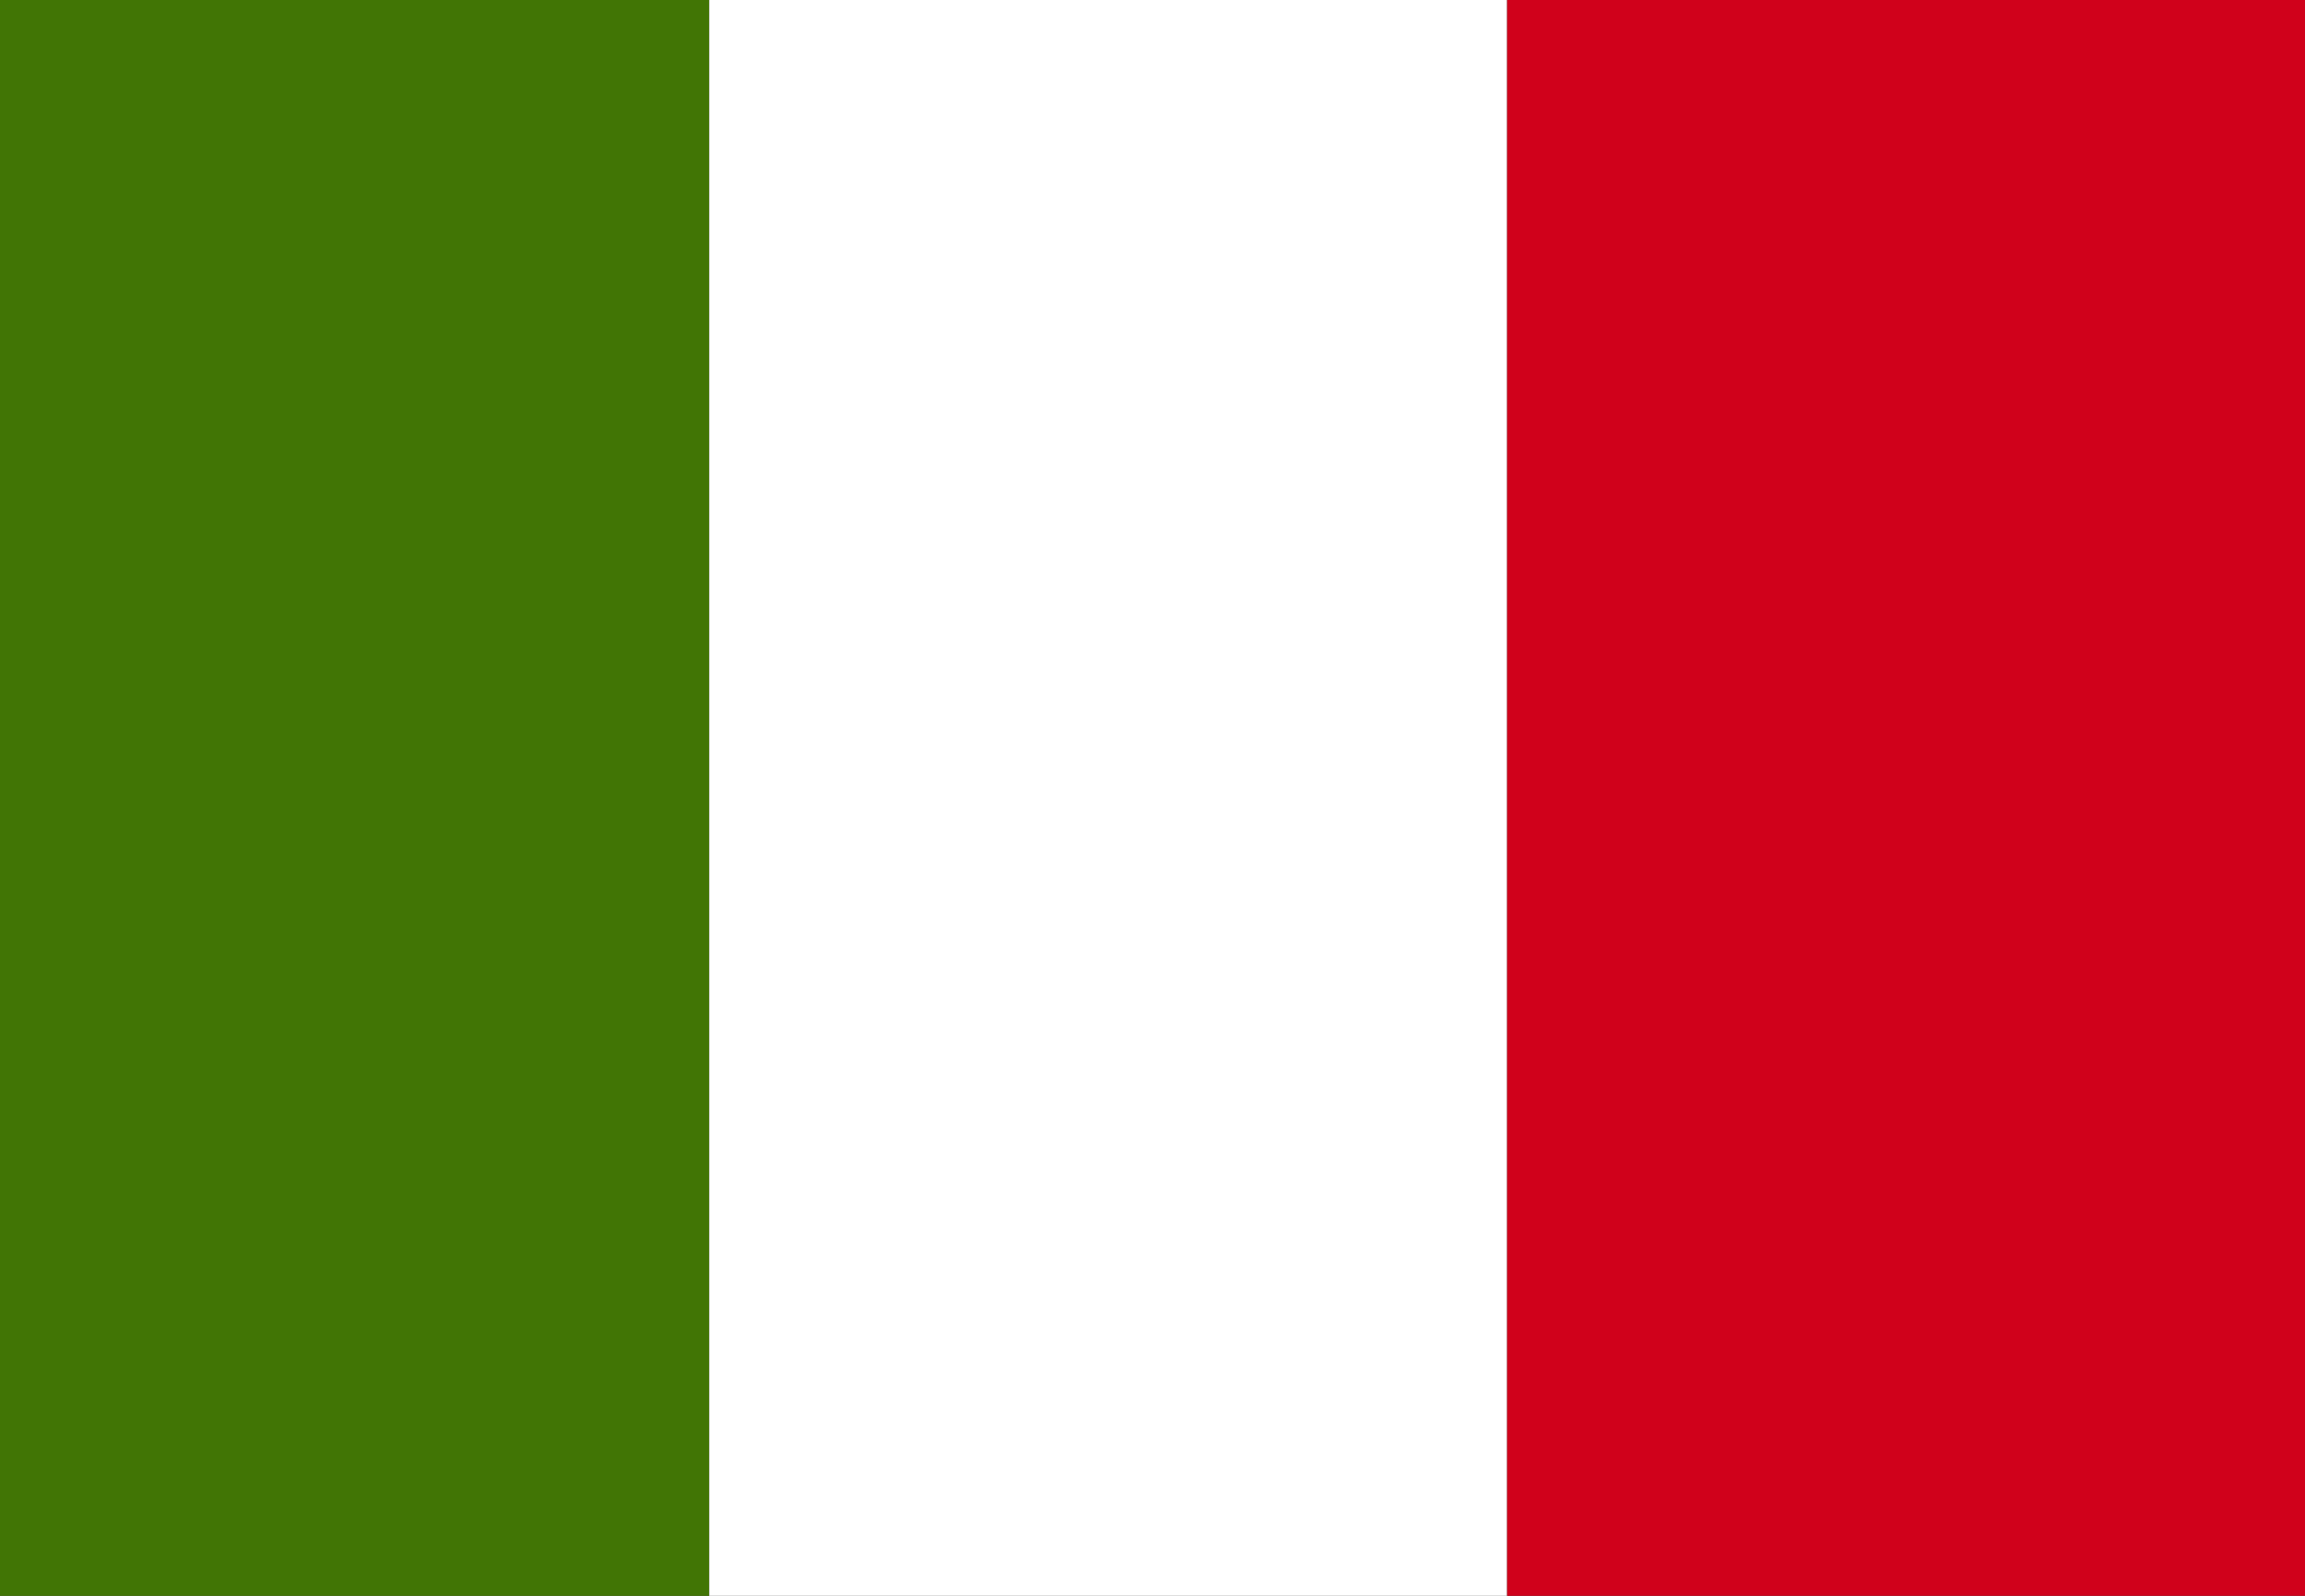 <?xml version="1.0" encoding="UTF-8" standalone="no"?>
<svg width="26px" height="18px" viewBox="0 0 26 18" version="1.1" xmlns="http://www.w3.org/2000/svg" xmlns:xlink="http://www.w3.org/1999/xlink">
    <rect x="0" y="0" width="26" height="18" fill="#333333" stroke="none"/>
    <!-- Generator: Sketch 3.6.1 (26313) - http://www.bohemiancoding.com/sketch -->
    <title>Italy</title>
    <desc>Created with Sketch.</desc>
    <defs>
        <rect id="path-1" x="0" y="0" width="8" height="18"></rect>
    </defs>
    <g id="Desktop" stroke="none" stroke-width="1" fill="none" fill-rule="evenodd">
        <g id="DES-MK-Navigation-Local-Switcher" transform="translate(-755, -333)">
            <g id="Italy" transform="translate(755, 333)">
                <g id="Rectangle-9">
                    <use fill="#417505" fill-rule="evenodd" xlink:href="#path-1"></use>
                    <use fill="none" xlink:href="#path-1"></use>
                </g>
                <rect id="Rectangle-9" fill="#FFFFFF" x="8" y="0" width="9" height="18"></rect>
                <rect id="Rectangle-9" fill="#D0011B" x="17" y="0" width="9" height="18"></rect>
            </g>
        </g>
    </g>
</svg>